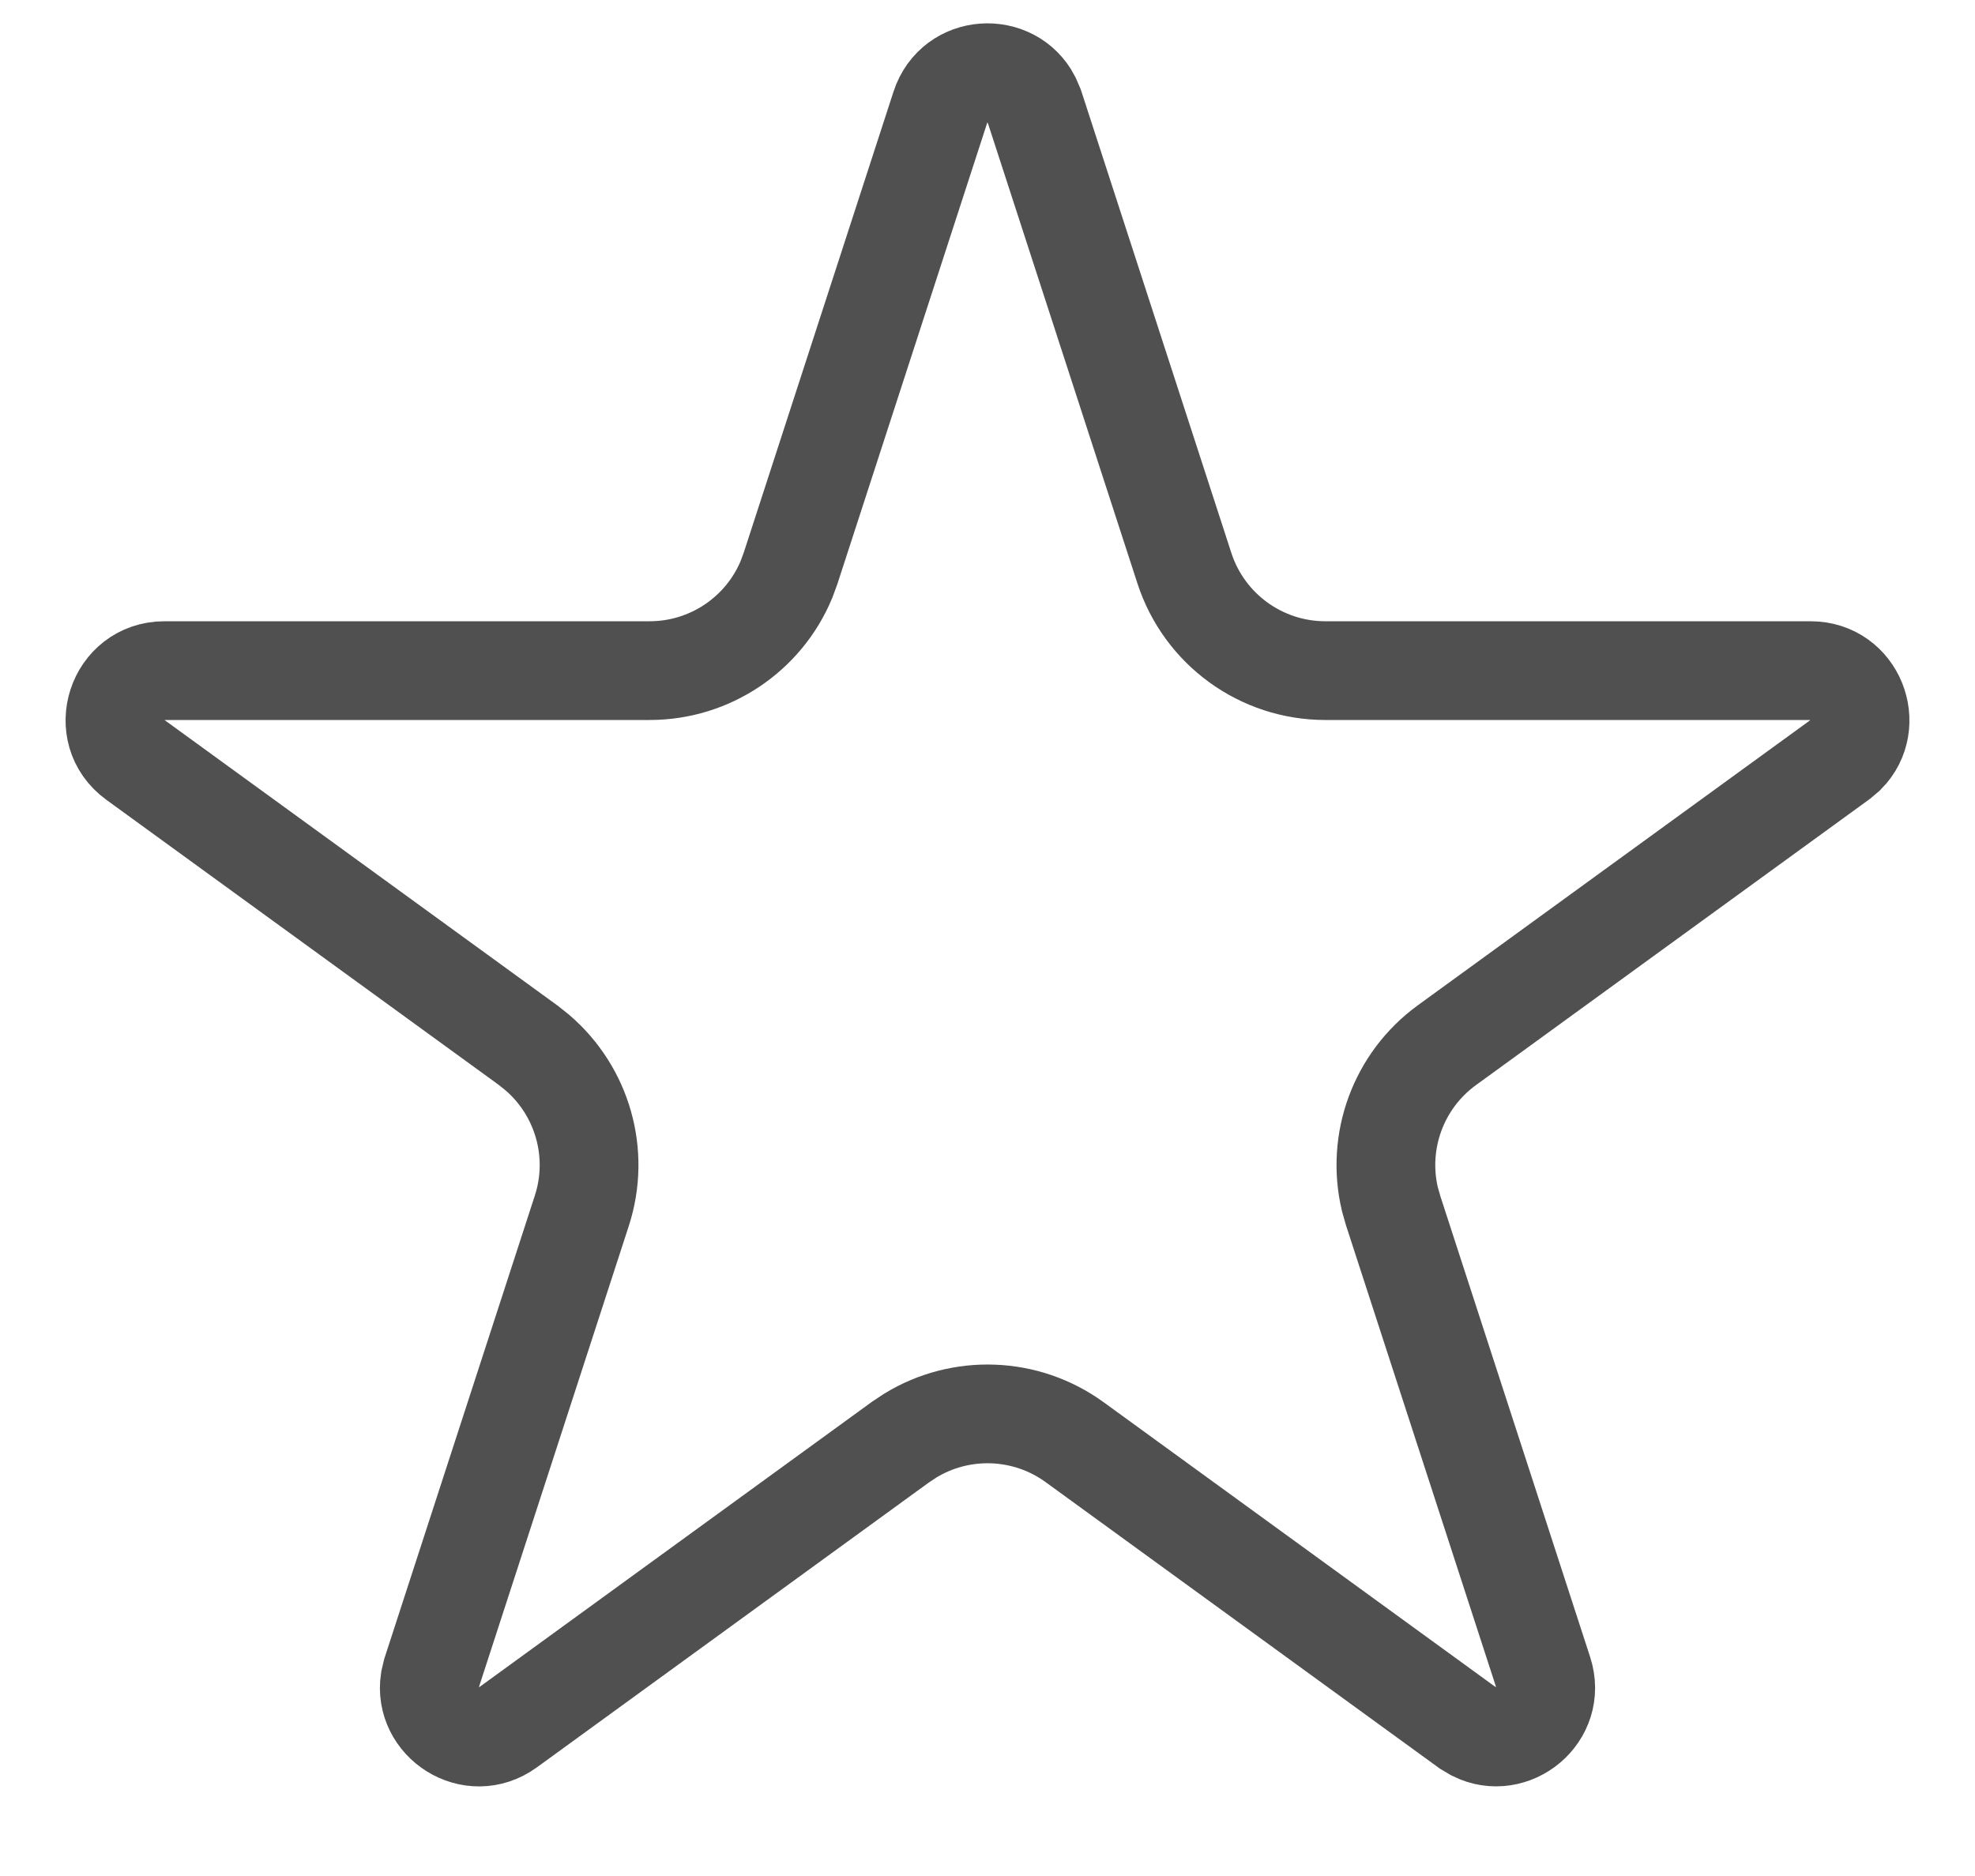 <svg width="20" height="19" viewBox="0 0 20 19" fill="none" xmlns="http://www.w3.org/2000/svg">
<path d="M9.524 1.082C9.665 0.65 10.246 0.623 10.441 1.001L10.476 1.082L11.994 5.755C12.195 6.373 12.771 6.792 13.421 6.792H18.335C18.789 6.792 18.995 7.337 18.695 7.64L18.629 7.696L14.653 10.585C14.16 10.943 13.936 11.56 14.075 12.146L14.108 12.262L15.627 16.936C15.767 17.367 15.313 17.731 14.933 17.54L14.857 17.495L10.882 14.606C10.389 14.248 9.732 14.226 9.219 14.539L9.118 14.606L5.143 17.495C4.775 17.762 4.288 17.441 4.353 17.02L4.373 16.936L5.892 12.262C6.08 11.682 5.898 11.052 5.441 10.66L5.347 10.585L1.371 7.696C0.979 7.412 1.181 6.792 1.665 6.792H6.579C7.188 6.792 7.733 6.424 7.964 5.869L8.006 5.755L9.524 1.082Z" stroke="#505050"/>
</svg>
